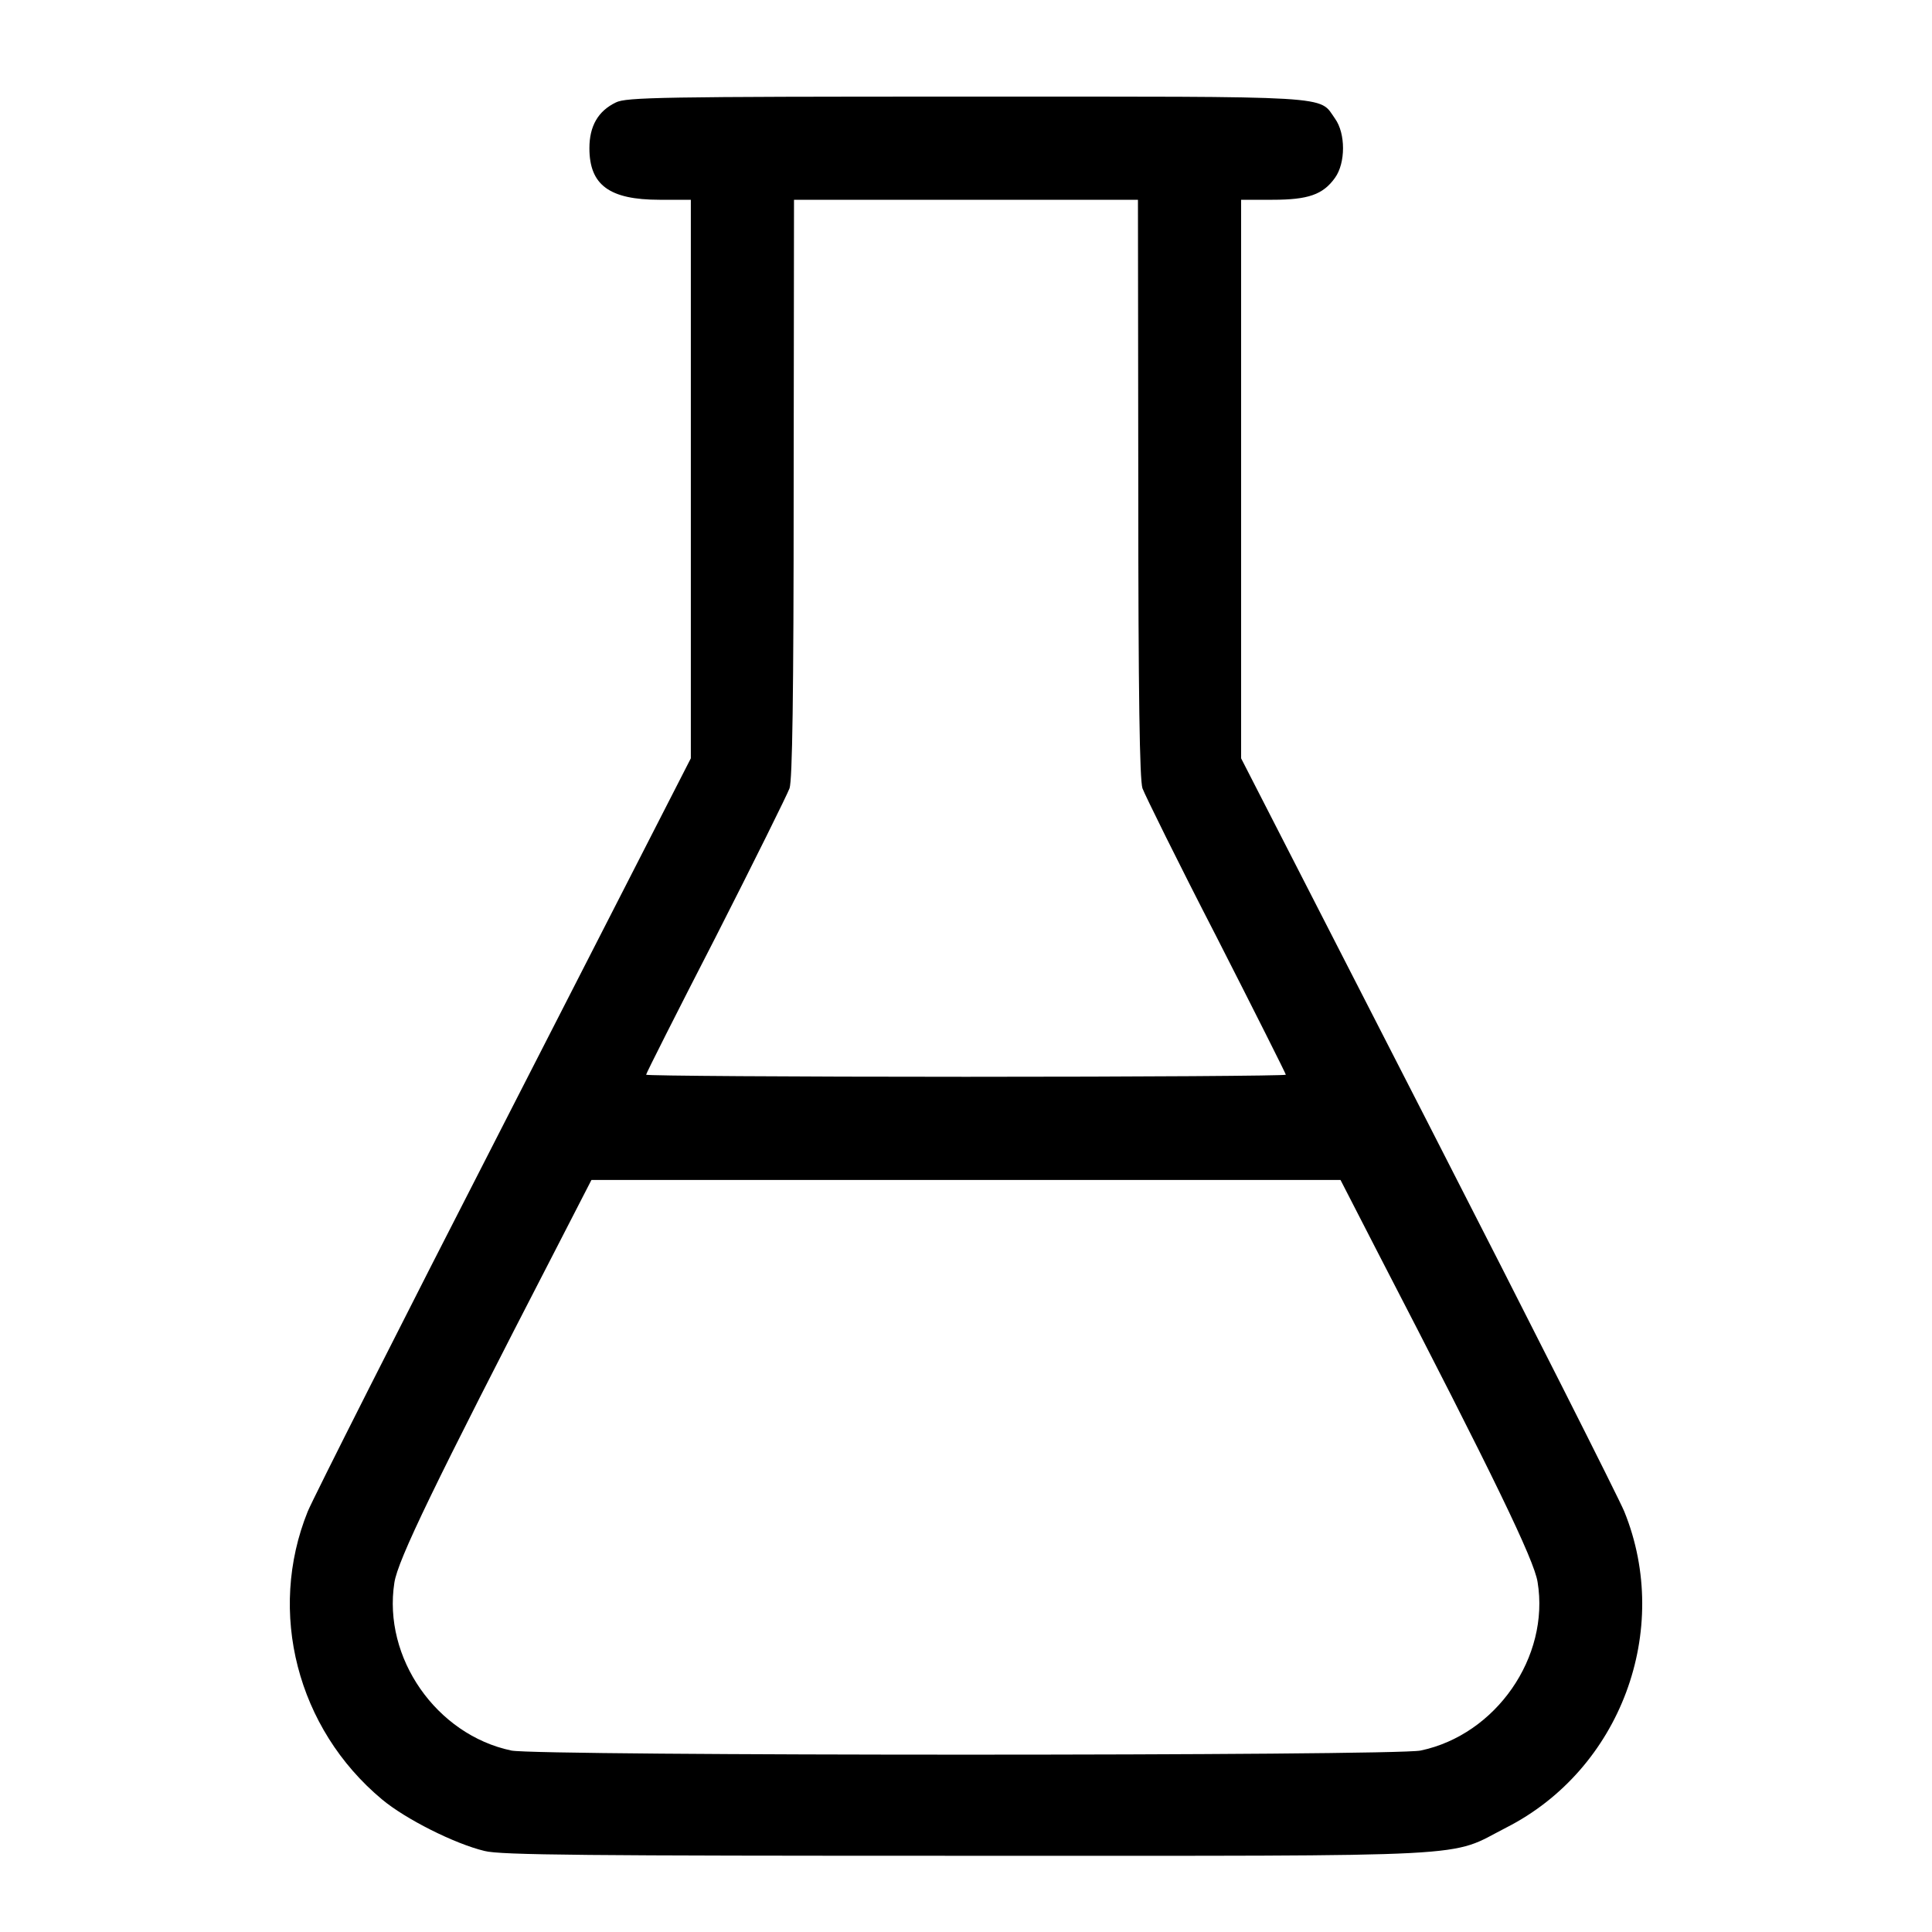 <svg width="40" height="40" viewBox="0 0 40 40" fill="none" xmlns="http://www.w3.org/2000/svg">
<path d="M12.751 2.121C12.381 2.299 12.203 2.613 12.203 3.068C12.203 3.83 12.616 4.136 13.655 4.136H14.303V9.918V15.7L10.444 23.241C8.315 27.392 6.485 31.017 6.371 31.294C5.531 33.374 6.15 35.788 7.909 37.255C8.393 37.66 9.411 38.173 10.031 38.322C10.351 38.408 12.16 38.422 20 38.422C30.83 38.422 29.961 38.465 31.186 37.838C33.55 36.635 34.626 33.751 33.629 31.294C33.515 31.017 31.685 27.392 29.563 23.248L25.696 15.7V9.918V4.136H26.344C27.085 4.136 27.391 4.03 27.64 3.681C27.861 3.374 27.861 2.762 27.64 2.456C27.298 1.972 27.733 2 19.985 2C13.684 2 12.964 2.014 12.751 2.121ZM23.567 10.096C23.567 14.454 23.596 16.135 23.653 16.32C23.702 16.455 24.386 17.844 25.183 19.389C25.974 20.941 26.622 22.23 26.622 22.251C26.622 22.273 23.645 22.294 20 22.294C16.361 22.294 13.377 22.273 13.377 22.251C13.377 22.223 14.025 20.941 14.823 19.389C15.613 17.837 16.297 16.455 16.347 16.32C16.404 16.135 16.432 14.454 16.432 10.096L16.439 4.136H20H23.56L23.567 10.096ZM28.53 25.94C30.93 30.575 31.763 32.298 31.834 32.754C32.09 34.306 30.973 35.916 29.413 36.243C28.879 36.357 11.12 36.357 10.586 36.243C9.034 35.916 7.923 34.321 8.165 32.768C8.236 32.298 8.991 30.739 11.505 25.869L12.245 24.43H20H27.754L28.53 25.94Z" fill="black"/>
</svg>
